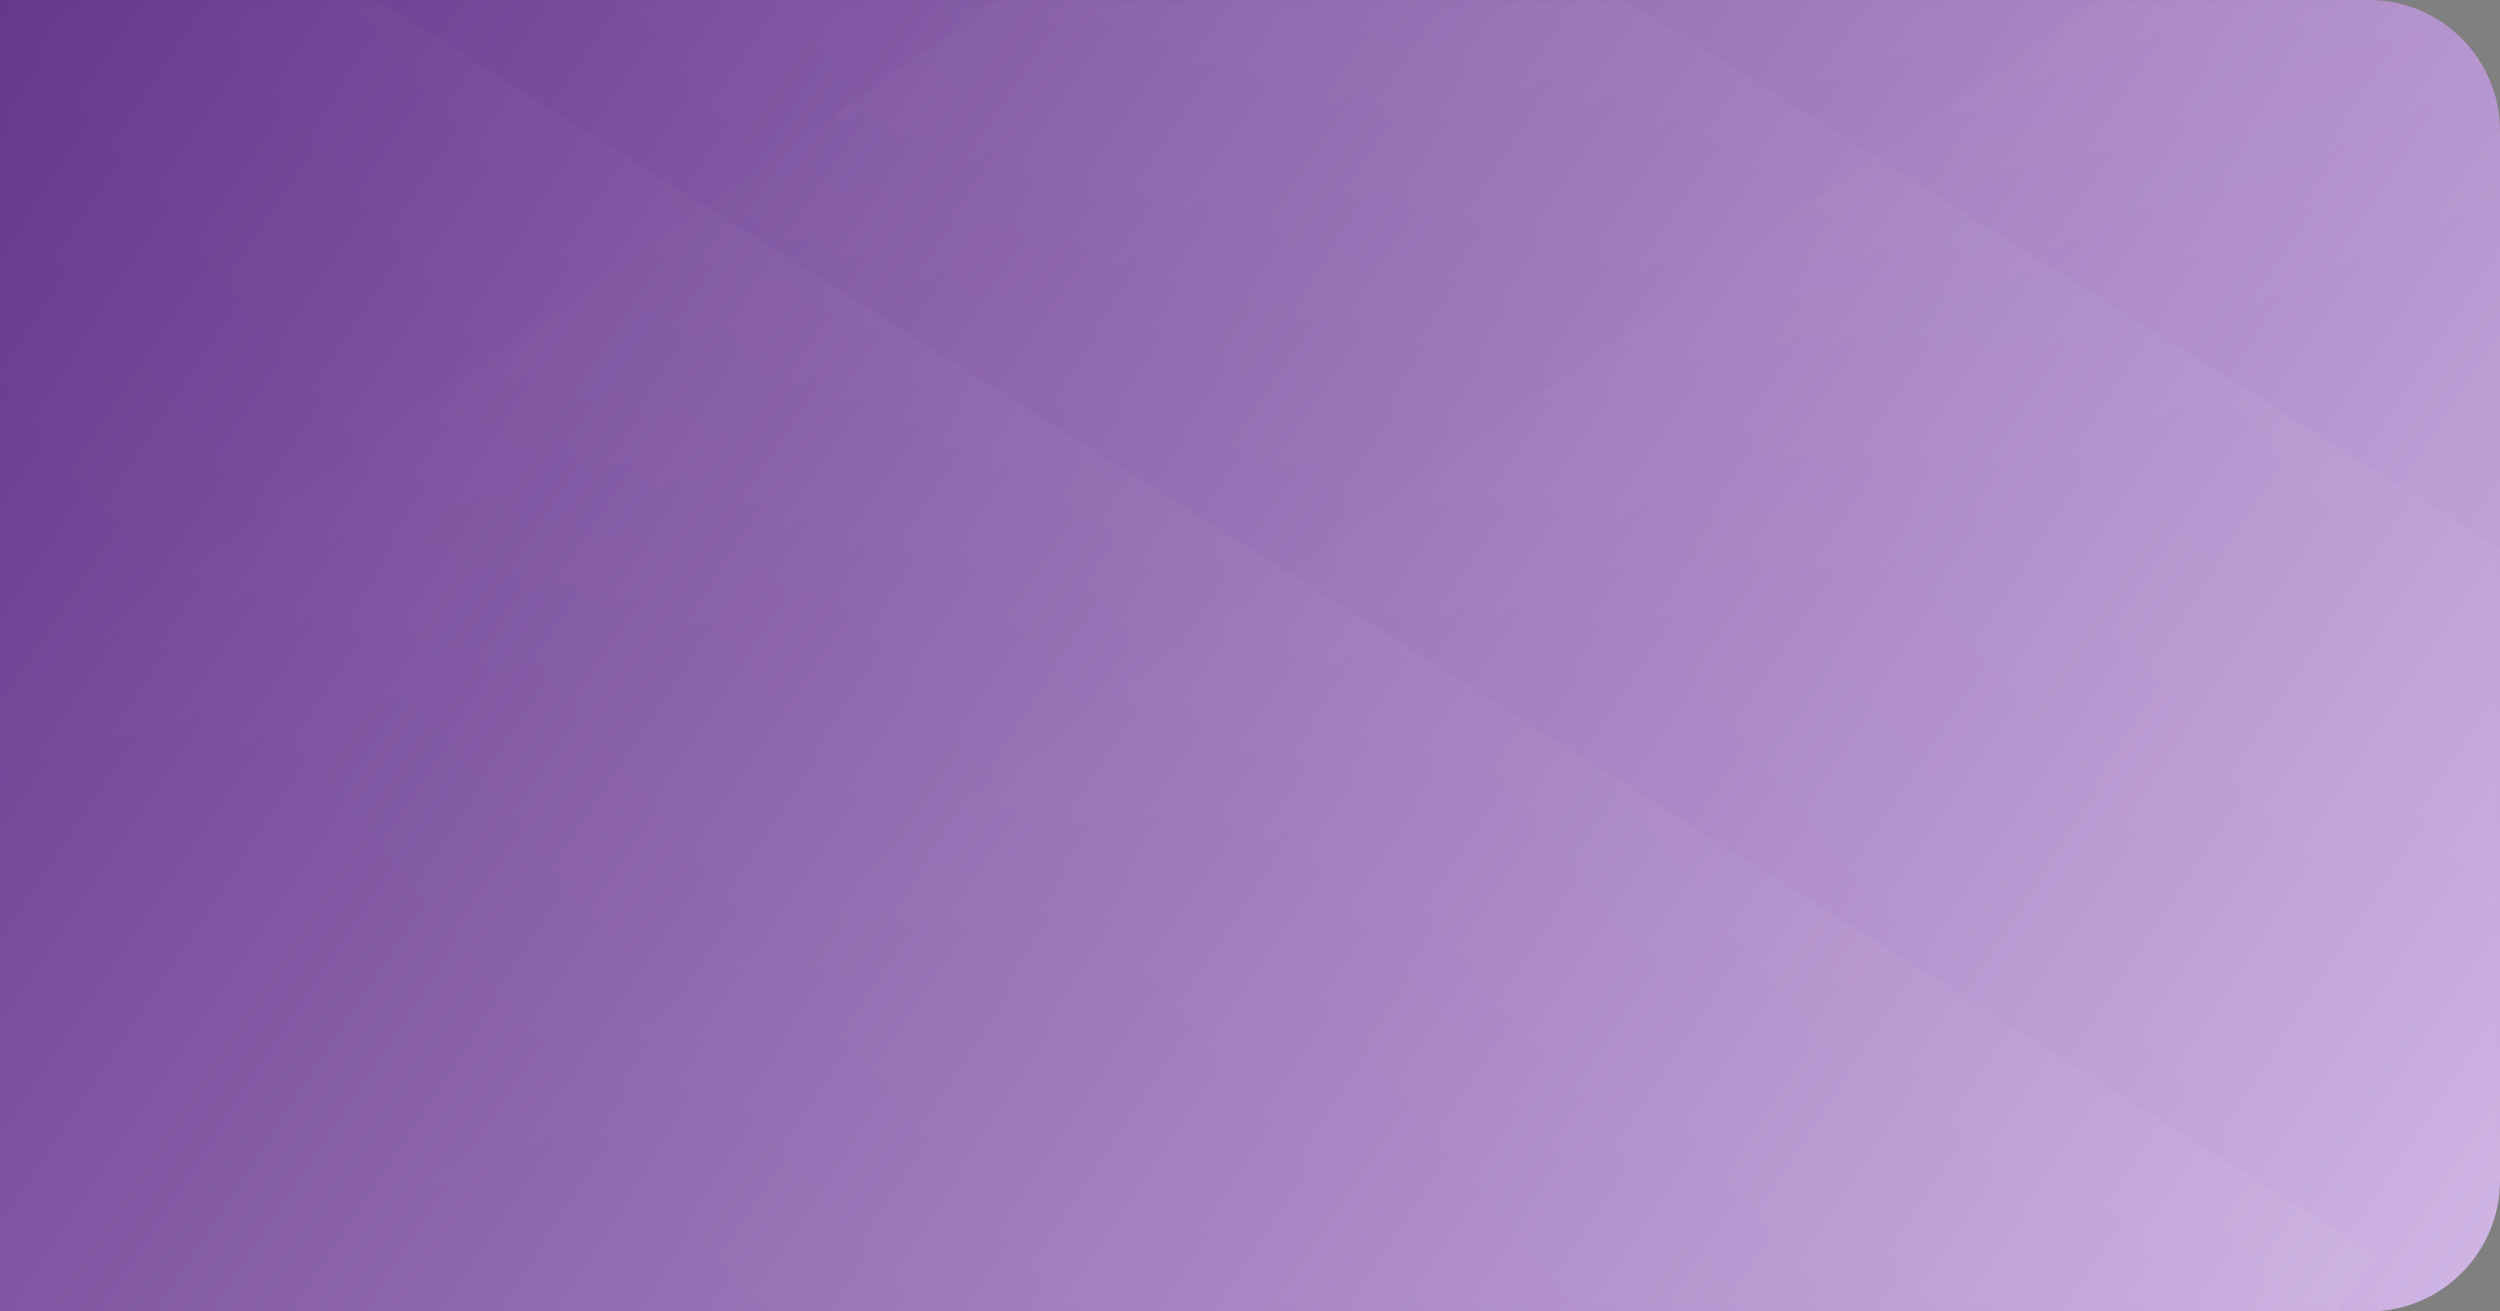 <svg width="305" height="160" viewBox="0 0 305 160" fill="none" xmlns="http://www.w3.org/2000/svg">
<rect x="0" y="0" width="305" height="160" fill="#808080" stroke="none"/>
<g clip-path="url(#clip0_9012_5310)">
<path d="M0 0H289C297.837 0 305 7.163 305 16V144C305 152.837 297.837 160 289 160H0V0Z" fill="url(#paint0_linear_9012_5310)"/>
<g opacity="0.32">
<mask id="mask0_9012_5310" style="mask-type:alpha" maskUnits="userSpaceOnUse" x="0" y="0" width="305" height="160">
<rect width="305" height="160" transform="matrix(1 0 0 -1 0 160)" fill="#074ED9"/>
</mask>
<g mask="url(#mask0_9012_5310)">
<rect opacity="0.19" width="512.145" height="179.68" transform="matrix(0.847 0.532 0.551 -0.834 -168.44 -18.343)" fill="url(#paint1_linear_9012_5310)"/>
<rect opacity="0.19" width="512.145" height="179.68" transform="matrix(0.847 0.532 0.551 -0.834 -243.071 30.483)" fill="url(#paint2_linear_9012_5310)"/>
<rect opacity="0.25" width="614.896" height="129.247" transform="matrix(0.817 -0.577 -0.597 -0.803 110.952 260.731)" fill="url(#paint3_linear_9012_5310)"/>
<rect opacity="0.29" width="614.896" height="245.777" transform="matrix(0.817 -0.577 -0.597 -0.803 117.628 303.812)" fill="url(#paint4_linear_9012_5310)"/>
</g>
</g>
</g>
<defs>
<linearGradient id="paint0_linear_9012_5310" x1="0" y1="0" x2="285.87" y2="188.944" gradientUnits="userSpaceOnUse">
<stop stop-color="#65358B"/>
<stop offset="1" stop-color="#CFB4E4"/>
</linearGradient>
<linearGradient id="paint1_linear_9012_5310" x1="325.457" y1="315.329" x2="145.633" y2="-224.015" gradientUnits="userSpaceOnUse">
<stop stop-color="white"/>
<stop offset="0.409" stop-color="white" stop-opacity="0"/>
</linearGradient>
<linearGradient id="paint2_linear_9012_5310" x1="325.457" y1="315.329" x2="145.633" y2="-224.015" gradientUnits="userSpaceOnUse">
<stop stop-color="white"/>
<stop offset="0.409" stop-color="white" stop-opacity="0"/>
</linearGradient>
<linearGradient id="paint3_linear_9012_5310" x1="390.753" y1="226.822" x2="307.946" y2="-187.724" gradientUnits="userSpaceOnUse">
<stop stop-color="white"/>
<stop offset="0.409" stop-color="white" stop-opacity="0"/>
</linearGradient>
<linearGradient id="paint4_linear_9012_5310" x1="390.753" y1="431.326" x2="118.63" y2="-285.066" gradientUnits="userSpaceOnUse">
<stop stop-color="white"/>
<stop offset="0.409" stop-color="white" stop-opacity="0"/>
</linearGradient>
<clipPath id="clip0_9012_5310">
<path d="M0 0H289C297.837 0 305 7.163 305 16V144C305 152.837 297.837 160 289 160H0V0Z" fill="white"/>
</clipPath>
</defs>
</svg>
